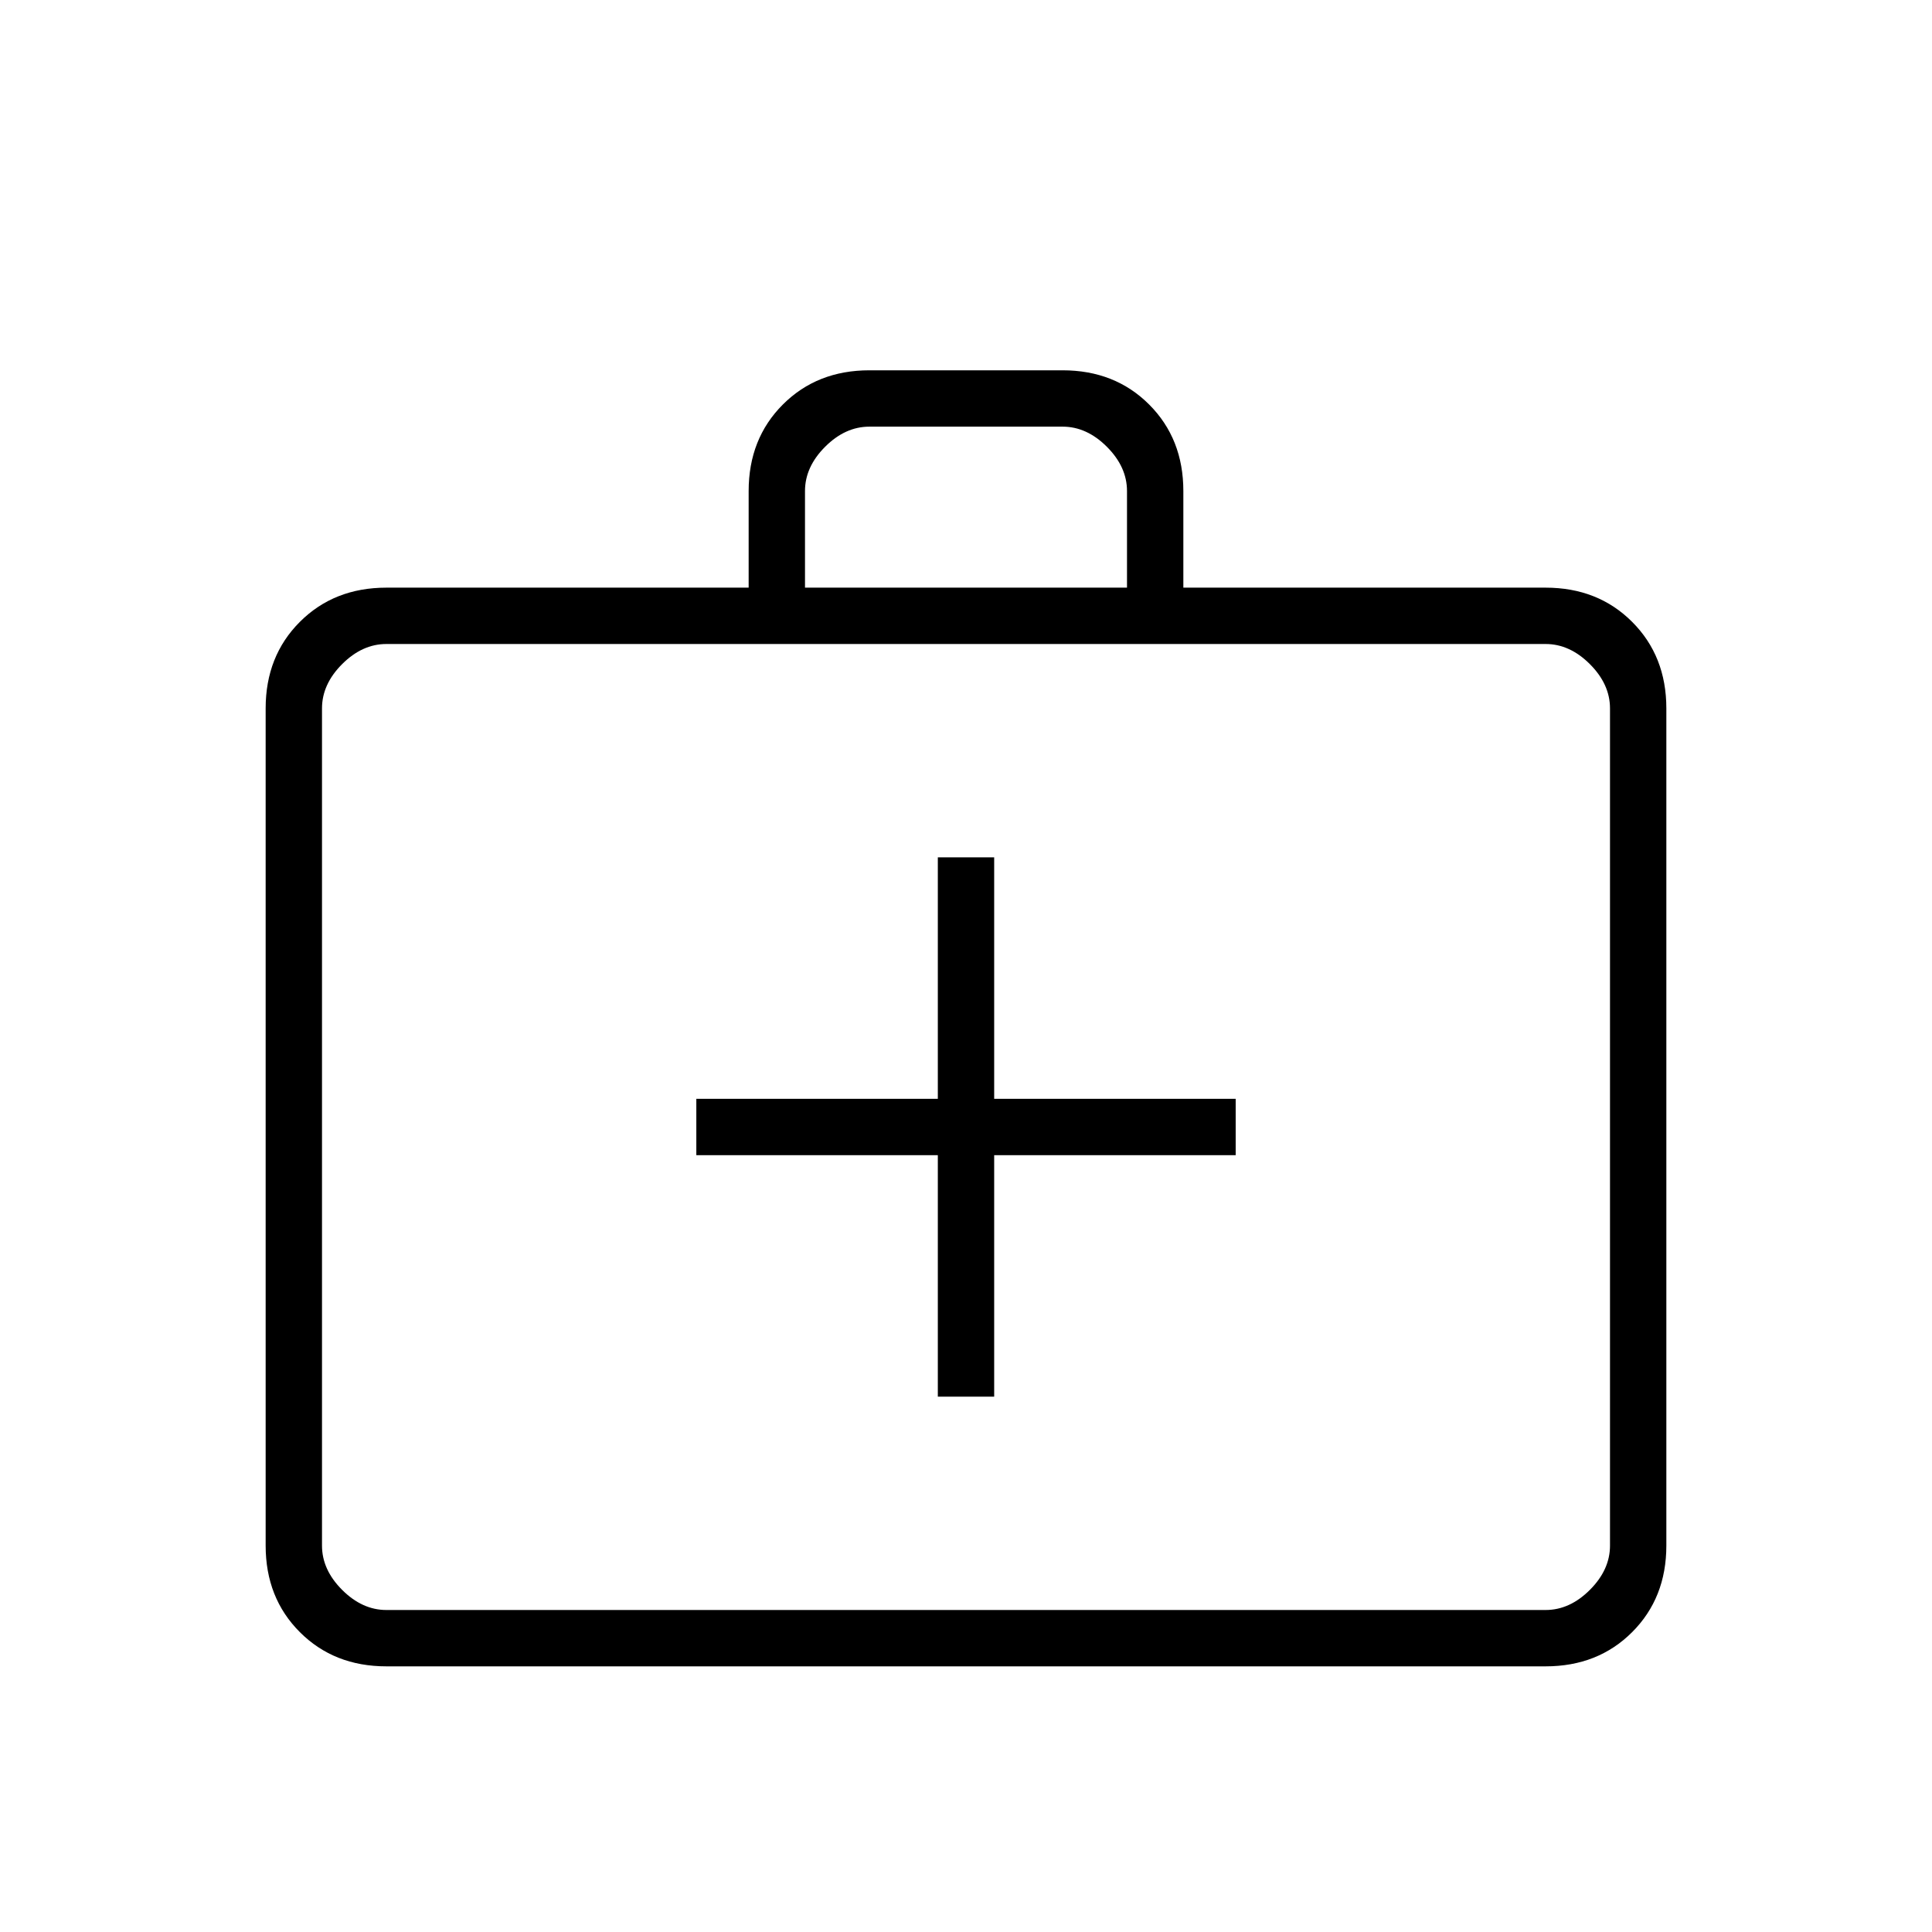 <svg xmlns="http://www.w3.org/2000/svg" height="24" width="24"><path d="M11.65 17.35h.7v-3h3v-.7h-3v-3h-.7v3h-3v.7h3ZM4.8 20.7q-.65 0-1.075-.425Q3.3 19.85 3.3 19.2V8.8q0-.65.425-1.075Q4.15 7.3 4.8 7.3h4.5V6.1q0-.65.425-1.075Q10.15 4.6 10.8 4.6h2.4q.65 0 1.075.425.425.425.425 1.075v1.2h4.5q.65 0 1.075.425.425.425.425 1.075v10.4q0 .65-.425 1.075-.425.425-1.075.425ZM10 7.3h4V6.1q0-.3-.25-.55-.25-.25-.55-.25h-2.4q-.3 0-.55.25-.25.25-.25.55ZM4.8 20h14.4q.3 0 .55-.25.25-.25.25-.55V8.8q0-.3-.25-.55Q19.5 8 19.2 8H4.8q-.3 0-.55.25Q4 8.5 4 8.8v10.4q0 .3.25.55.25.25.55.25ZM4 8.8V8v12V19.2Z"/></svg>